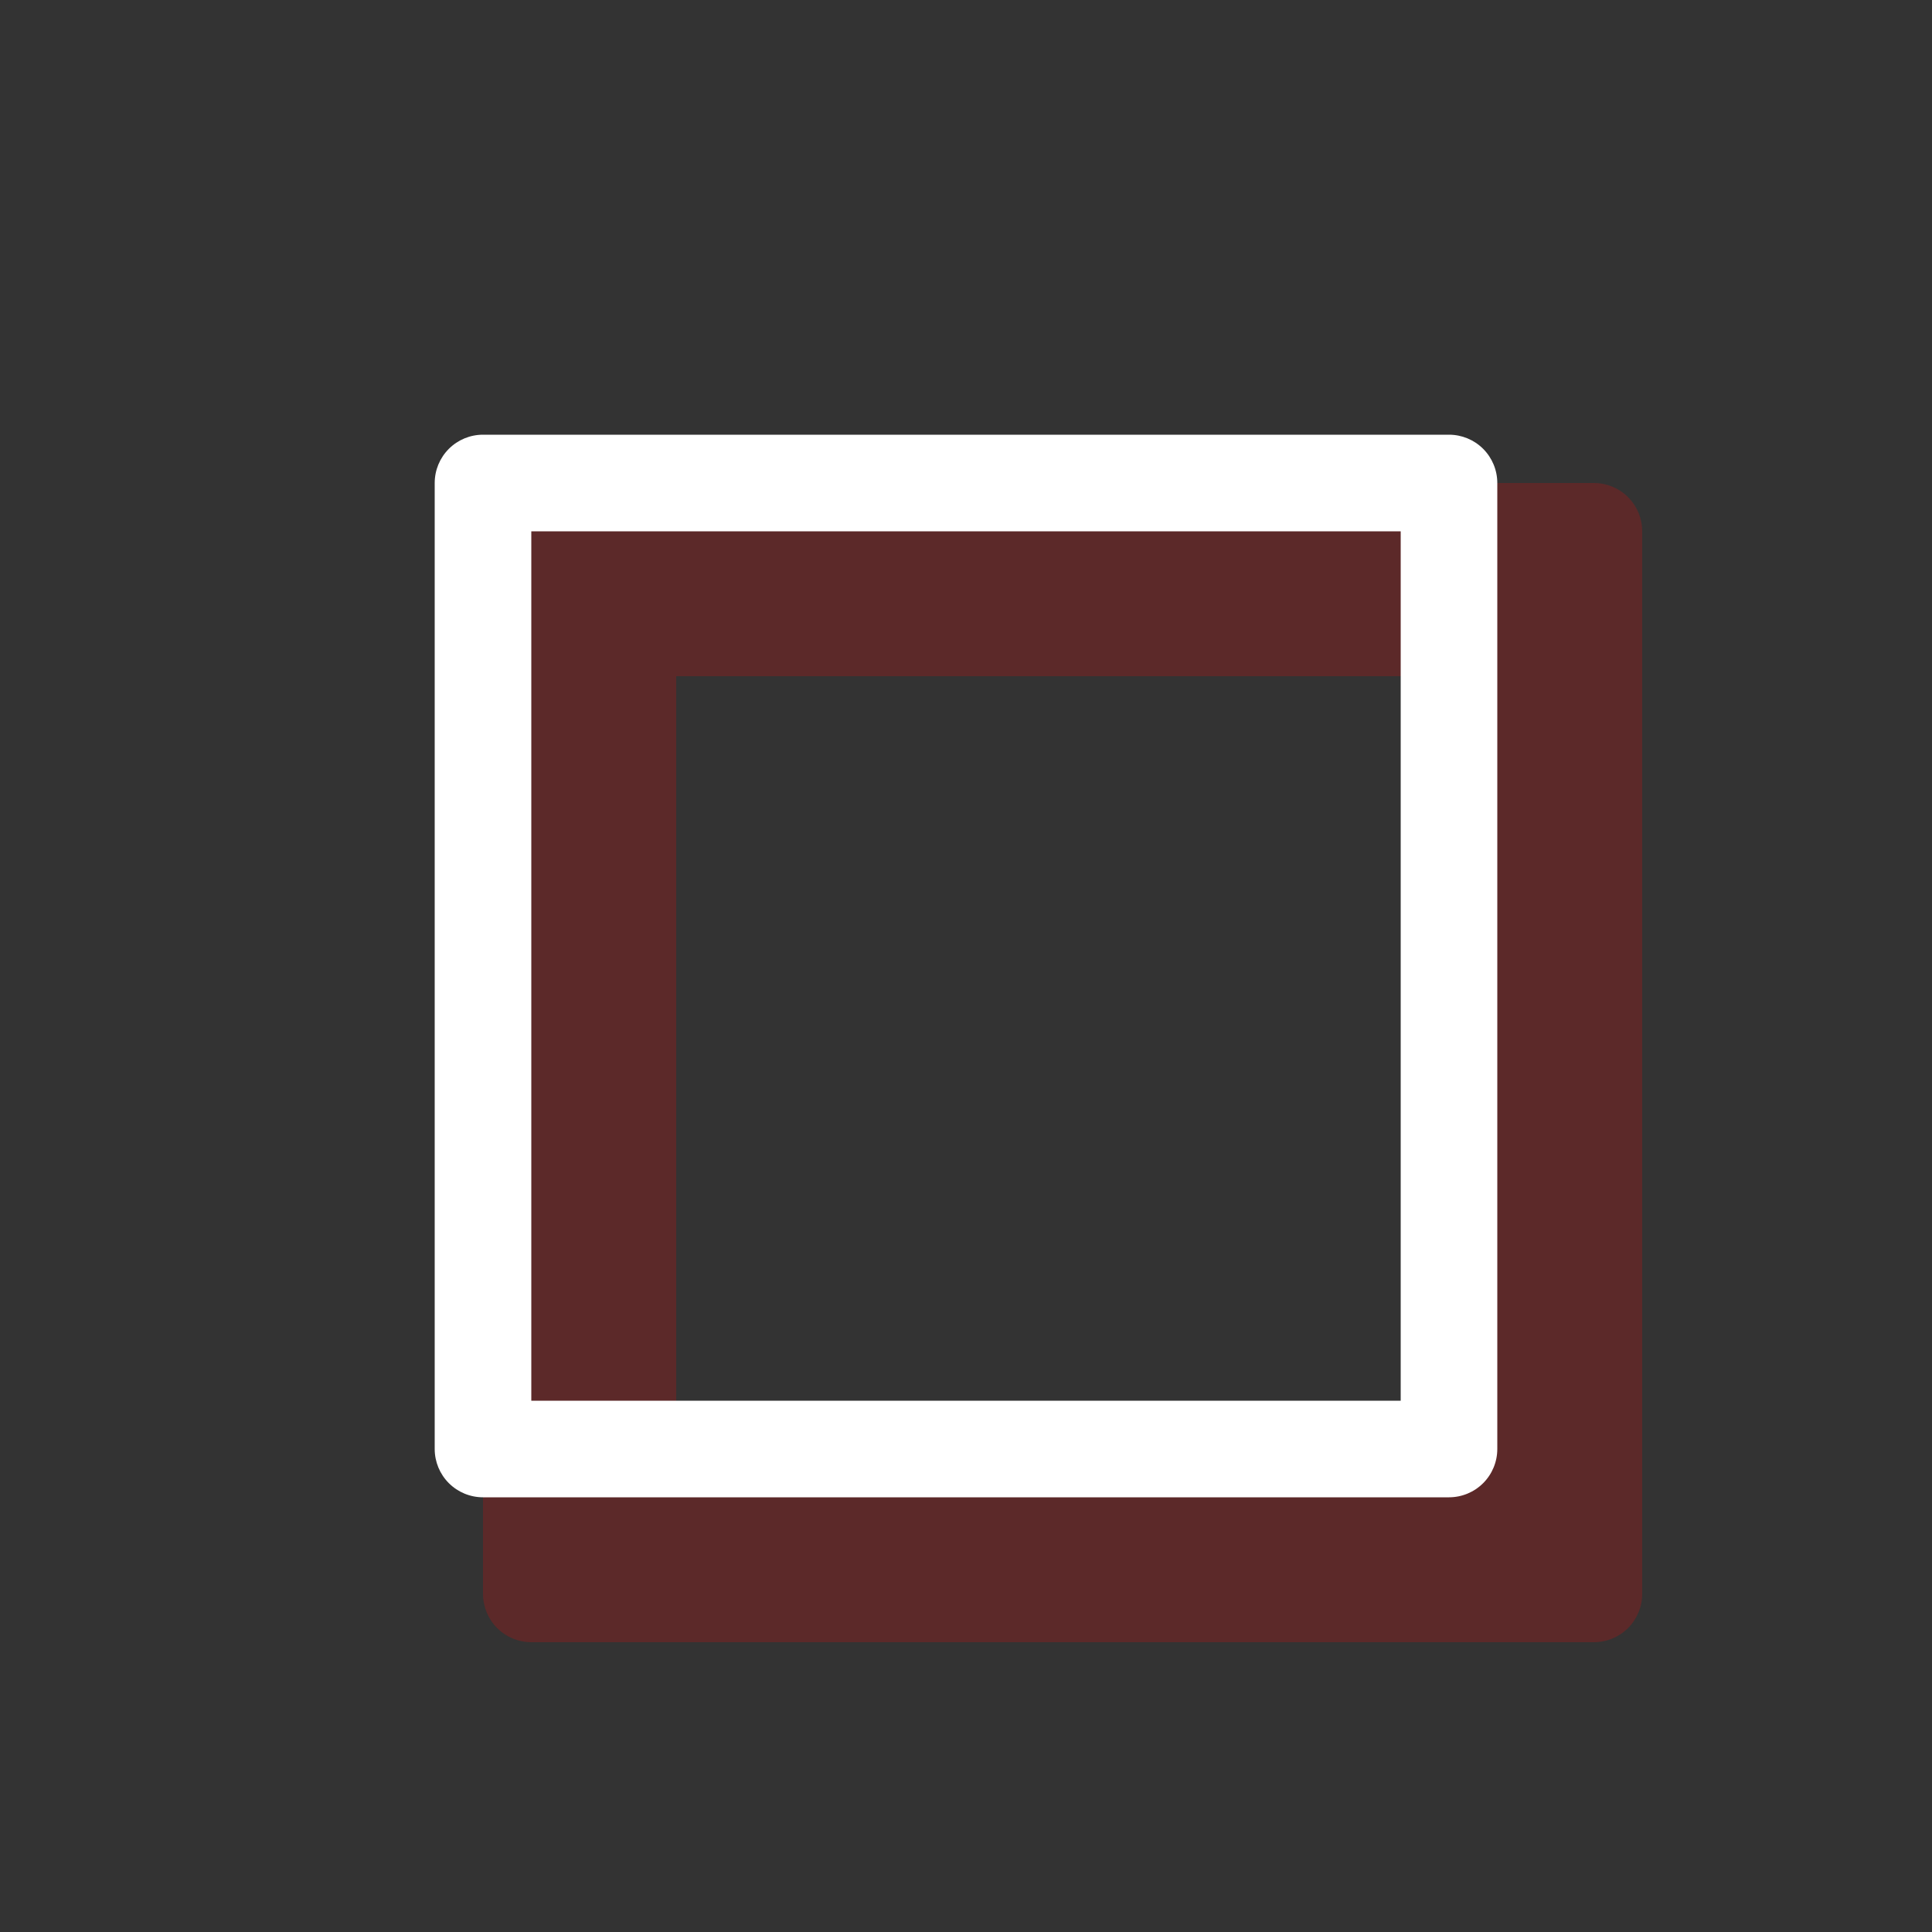 <svg width="62" height="62" viewBox="0 0 62 62" fill="none" xmlns="http://www.w3.org/2000/svg">
<rect x="0" y="0" width="62" height="62" fill="#333333" stroke="none"/>
<path opacity="0.2" fill-rule="evenodd" clip-rule="evenodd" d="M21.7 21.7V46.5H46.5V21.7H21.7ZM17.05 15.5C16.639 15.5 16.245 15.663 15.954 15.954C15.663 16.245 15.5 16.639 15.5 17.05V51.15C15.5 51.561 15.663 51.955 15.954 52.246C16.245 52.537 16.639 52.7 17.05 52.7H51.15C51.561 52.7 51.955 52.537 52.246 52.246C52.537 51.955 52.7 51.561 52.7 51.15V17.05C52.7 16.639 52.537 16.245 52.246 15.954C51.955 15.663 51.561 15.5 51.15 15.5H17.05Z" fill="#FF0000"/>
<path fill-rule="evenodd" clip-rule="evenodd" d="M13.95 15.5C13.95 15.089 14.113 14.695 14.404 14.404C14.695 14.113 15.089 13.95 15.5 13.95H46.5C46.911 13.95 47.305 14.113 47.596 14.404C47.887 14.695 48.05 15.089 48.05 15.5V46.5C48.05 46.911 47.887 47.305 47.596 47.596C47.305 47.887 46.911 48.05 46.5 48.05H15.5C15.089 48.05 14.695 47.887 14.404 47.596C14.113 47.305 13.95 46.911 13.95 46.5V15.5ZM17.05 17.05V44.95H44.95V17.05H17.05Z" fill="white"/>
</svg>

